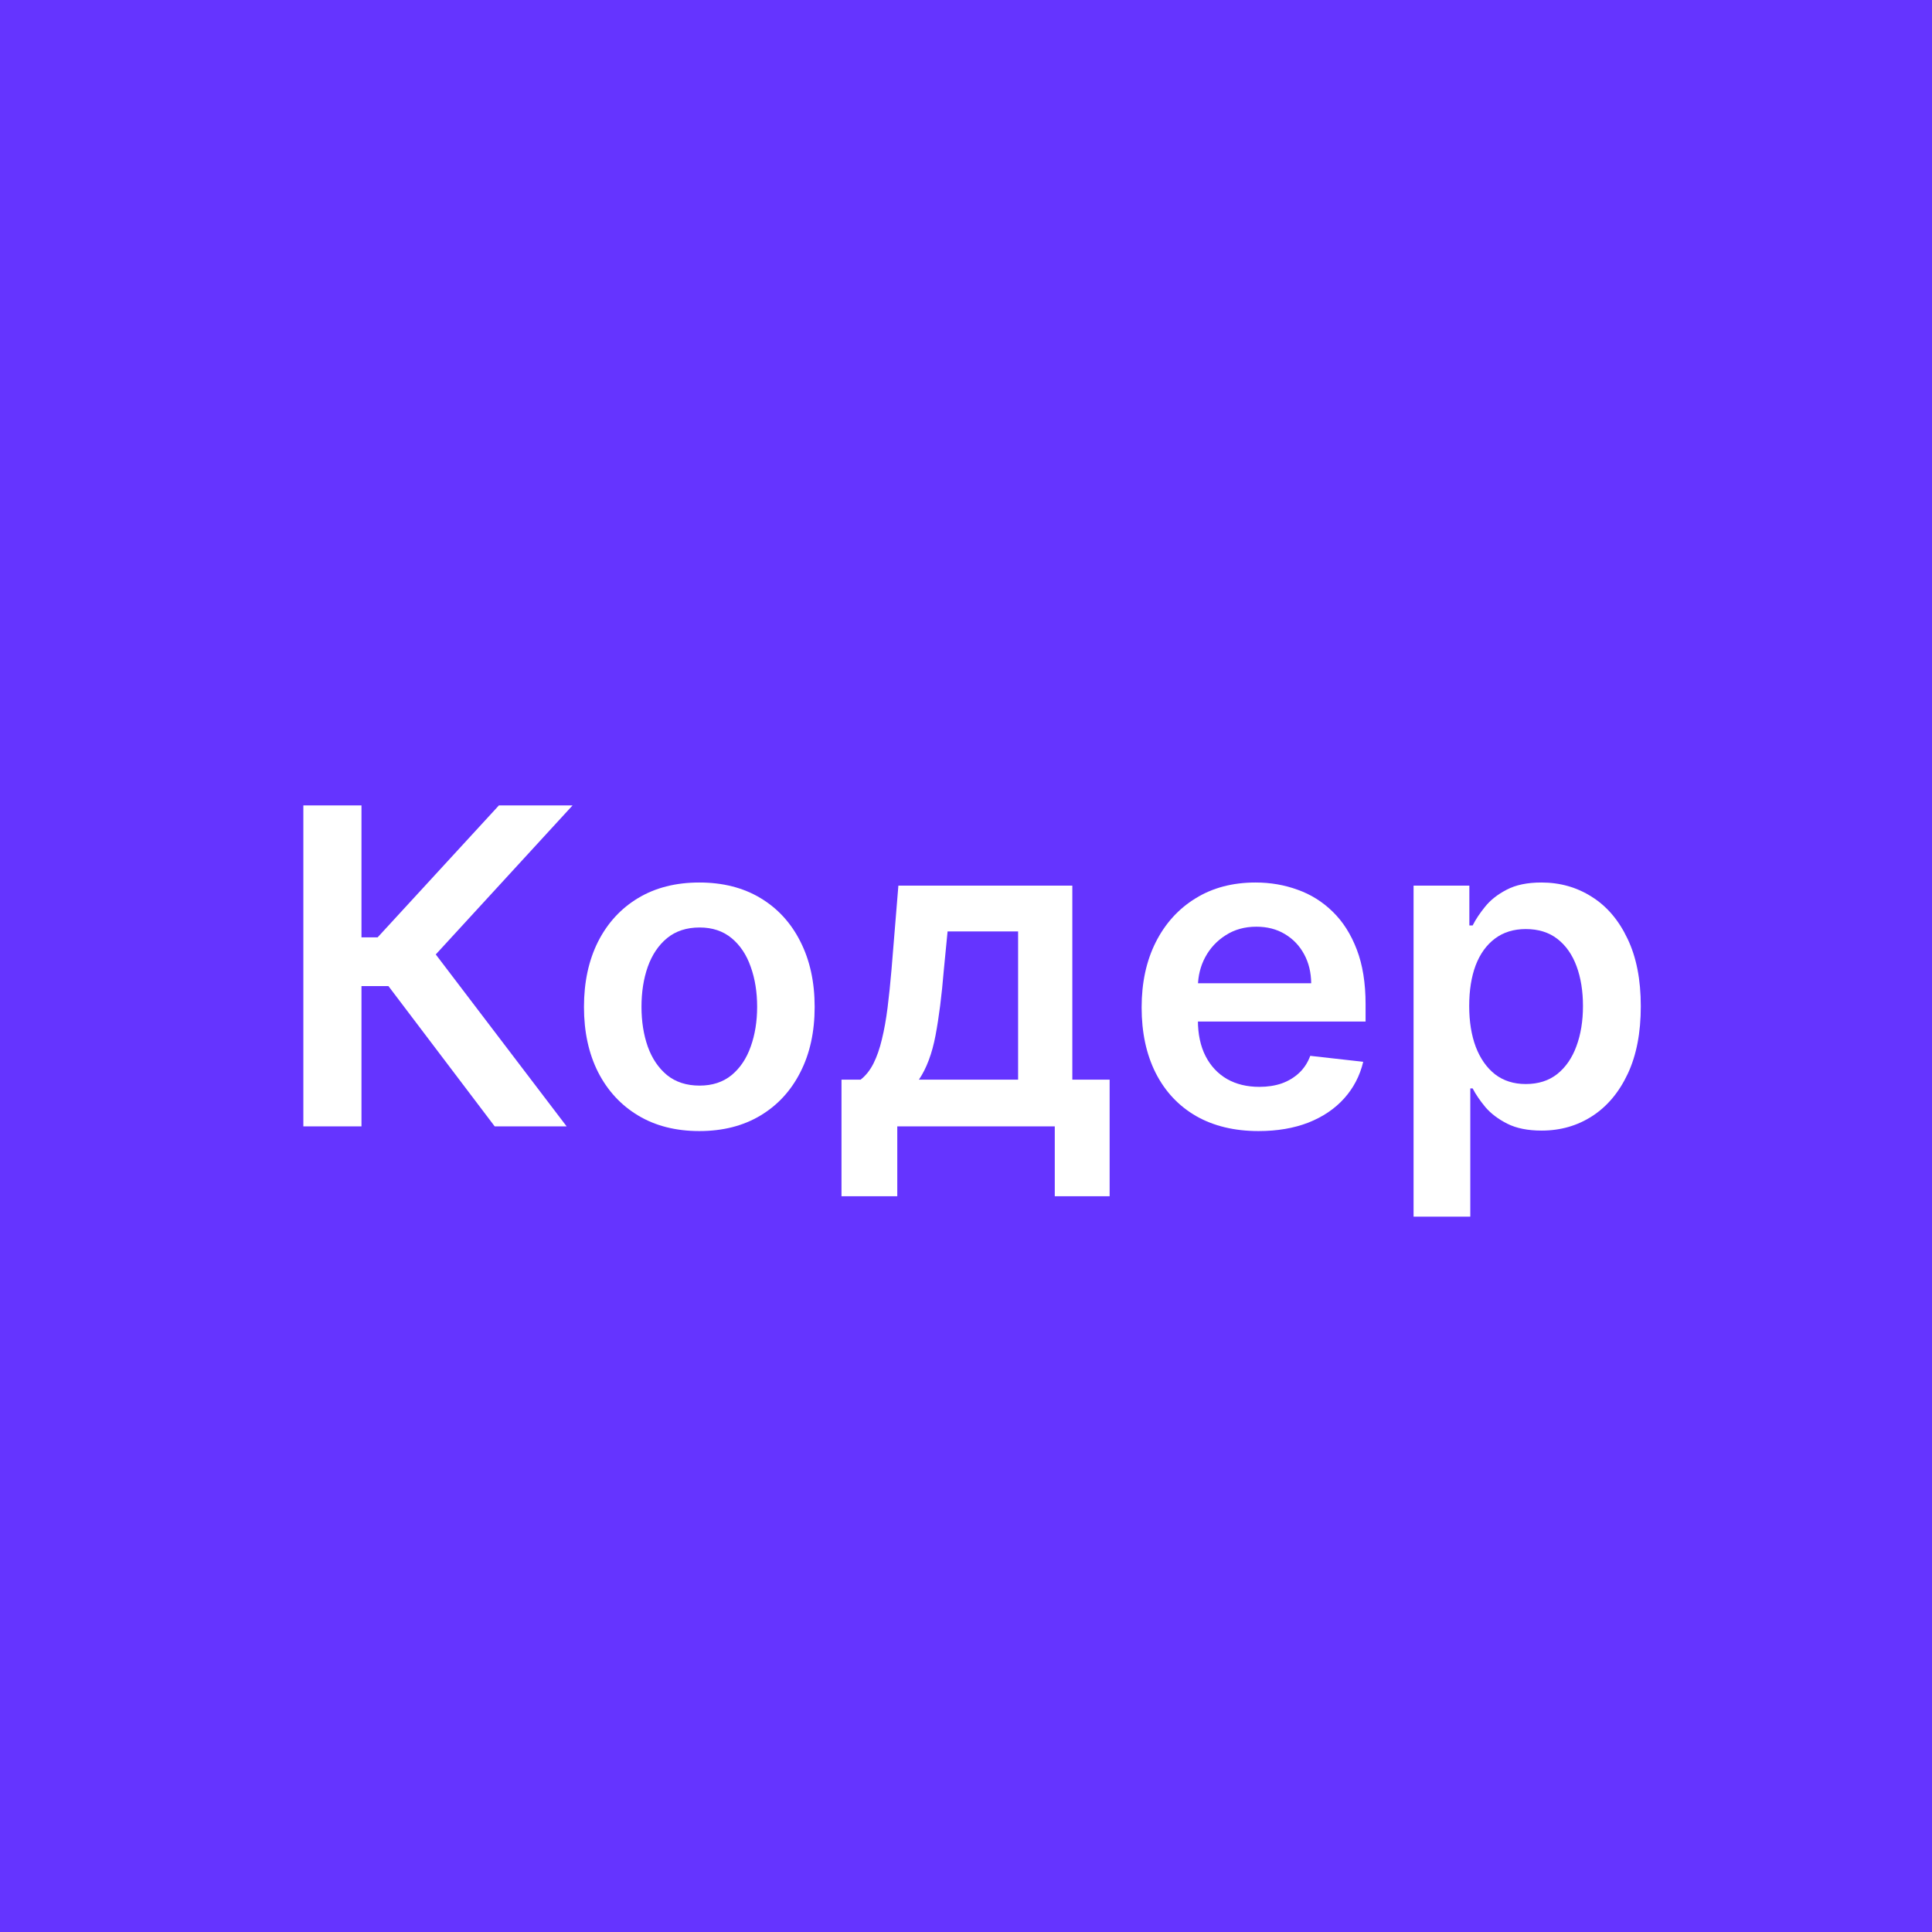 <svg width="256" height="256" viewBox="0 0 256 256" fill="none" xmlns="http://www.w3.org/2000/svg">
<rect width="256" height="256" fill="#6534FF"/>
<path d="M65.549 149.248L51.47 130.663H47.898V149.248H40.195V106.721H47.898V124.205H50.037L66.109 106.721H75.869L57.741 126.469L75.08 149.248H65.549Z" fill="white"/>
<path d="M92.663 149.871C89.548 149.871 86.849 149.186 84.564 147.815C82.28 146.445 80.508 144.527 79.249 142.063C78.003 139.599 77.38 136.72 77.38 133.425C77.38 130.13 78.003 127.244 79.249 124.766C80.508 122.288 82.28 120.364 84.564 118.993C86.849 117.623 89.548 116.937 92.663 116.937C95.778 116.937 98.477 117.623 100.761 118.993C103.045 120.364 104.81 122.288 106.056 124.766C107.316 127.244 107.946 130.13 107.946 133.425C107.946 136.72 107.316 139.599 106.056 142.063C104.81 144.527 103.045 146.445 100.761 147.815C98.477 149.186 95.778 149.871 92.663 149.871ZM92.704 143.849C94.393 143.849 95.805 143.385 96.941 142.458C98.076 141.516 98.92 140.257 99.474 138.678C100.041 137.1 100.325 135.342 100.325 133.404C100.325 131.452 100.041 129.687 99.474 128.109C98.92 126.517 98.076 125.25 96.941 124.309C95.805 123.368 94.393 122.897 92.704 122.897C90.974 122.897 89.534 123.368 88.385 124.309C87.25 125.25 86.399 126.517 85.831 128.109C85.277 129.687 85.001 131.452 85.001 133.404C85.001 135.342 85.277 137.1 85.831 138.678C86.399 140.257 87.25 141.516 88.385 142.458C89.534 143.385 90.974 143.849 92.704 143.849Z" fill="white"/>
<path d="M111.502 158.509V143.06H114.035C114.714 142.534 115.281 141.821 115.738 140.921C116.195 140.007 116.569 138.935 116.859 137.702C117.164 136.457 117.413 135.065 117.607 133.529C117.801 131.978 117.974 130.31 118.126 128.524L119.04 117.353H142.089V143.06H147.031V158.509H139.763V149.248H118.894V158.509H111.502ZM121.76 143.06H134.904V123.416H125.56L125.062 128.524C124.785 131.902 124.418 134.795 123.961 137.204C123.504 139.613 122.771 141.565 121.76 143.06Z" fill="white"/>
<path d="M166.763 149.871C163.565 149.871 160.804 149.206 158.478 147.877C156.166 146.535 154.387 144.638 153.141 142.188C151.895 139.724 151.272 136.823 151.272 133.487C151.272 130.206 151.895 127.327 153.141 124.849C154.401 122.357 156.159 120.419 158.416 119.035C160.672 117.636 163.323 116.937 166.369 116.937C168.334 116.937 170.189 117.256 171.934 117.893C173.692 118.516 175.242 119.485 176.585 120.8C177.942 122.115 179.008 123.79 179.783 125.825C180.558 127.846 180.946 130.255 180.946 133.051V135.356H154.802V130.289H173.74C173.726 128.85 173.415 127.569 172.806 126.448C172.197 125.313 171.345 124.42 170.252 123.769C169.172 123.118 167.912 122.793 166.472 122.793C164.936 122.793 163.586 123.167 162.423 123.914C161.26 124.648 160.354 125.617 159.703 126.822C159.066 128.012 158.741 129.32 158.727 130.746V135.169C158.727 137.024 159.066 138.616 159.745 139.945C160.423 141.26 161.371 142.271 162.589 142.977C163.808 143.669 165.233 144.015 166.867 144.015C167.961 144.015 168.95 143.863 169.836 143.558C170.722 143.24 171.491 142.776 172.141 142.167C172.792 141.558 173.283 140.803 173.616 139.904L180.634 140.693C180.191 142.548 179.347 144.167 178.101 145.552C176.869 146.922 175.291 147.988 173.366 148.75C171.442 149.497 169.241 149.871 166.763 149.871Z" fill="white"/>
<path d="M187.305 161.209V117.353H194.697V122.627H195.134C195.521 121.852 196.068 121.028 196.774 120.156C197.48 119.27 198.435 118.516 199.64 117.893C200.844 117.256 202.381 116.937 204.249 116.937C206.714 116.937 208.935 117.567 210.915 118.827C212.908 120.073 214.487 121.921 215.649 124.371C216.826 126.808 217.414 129.798 217.414 133.342C217.414 136.844 216.84 139.821 215.691 142.271C214.542 144.721 212.978 146.59 210.998 147.877C209.018 149.165 206.776 149.809 204.27 149.809C202.443 149.809 200.927 149.504 199.723 148.895C198.518 148.286 197.549 147.552 196.815 146.694C196.096 145.822 195.535 144.998 195.134 144.223H194.822V161.209H187.305ZM194.677 133.3C194.677 135.363 194.967 137.17 195.549 138.72C196.144 140.27 196.995 141.482 198.103 142.354C199.224 143.212 200.581 143.641 202.173 143.641C203.834 143.641 205.225 143.198 206.347 142.312C207.468 141.413 208.312 140.187 208.88 138.637C209.461 137.073 209.752 135.294 209.752 133.3C209.752 131.321 209.468 129.563 208.901 128.026C208.333 126.489 207.489 125.285 206.367 124.413C205.246 123.541 203.848 123.105 202.173 123.105C200.567 123.105 199.203 123.527 198.082 124.371C196.961 125.216 196.109 126.399 195.528 127.922C194.96 129.445 194.677 131.238 194.677 133.3Z" fill="white"/>
</svg>
